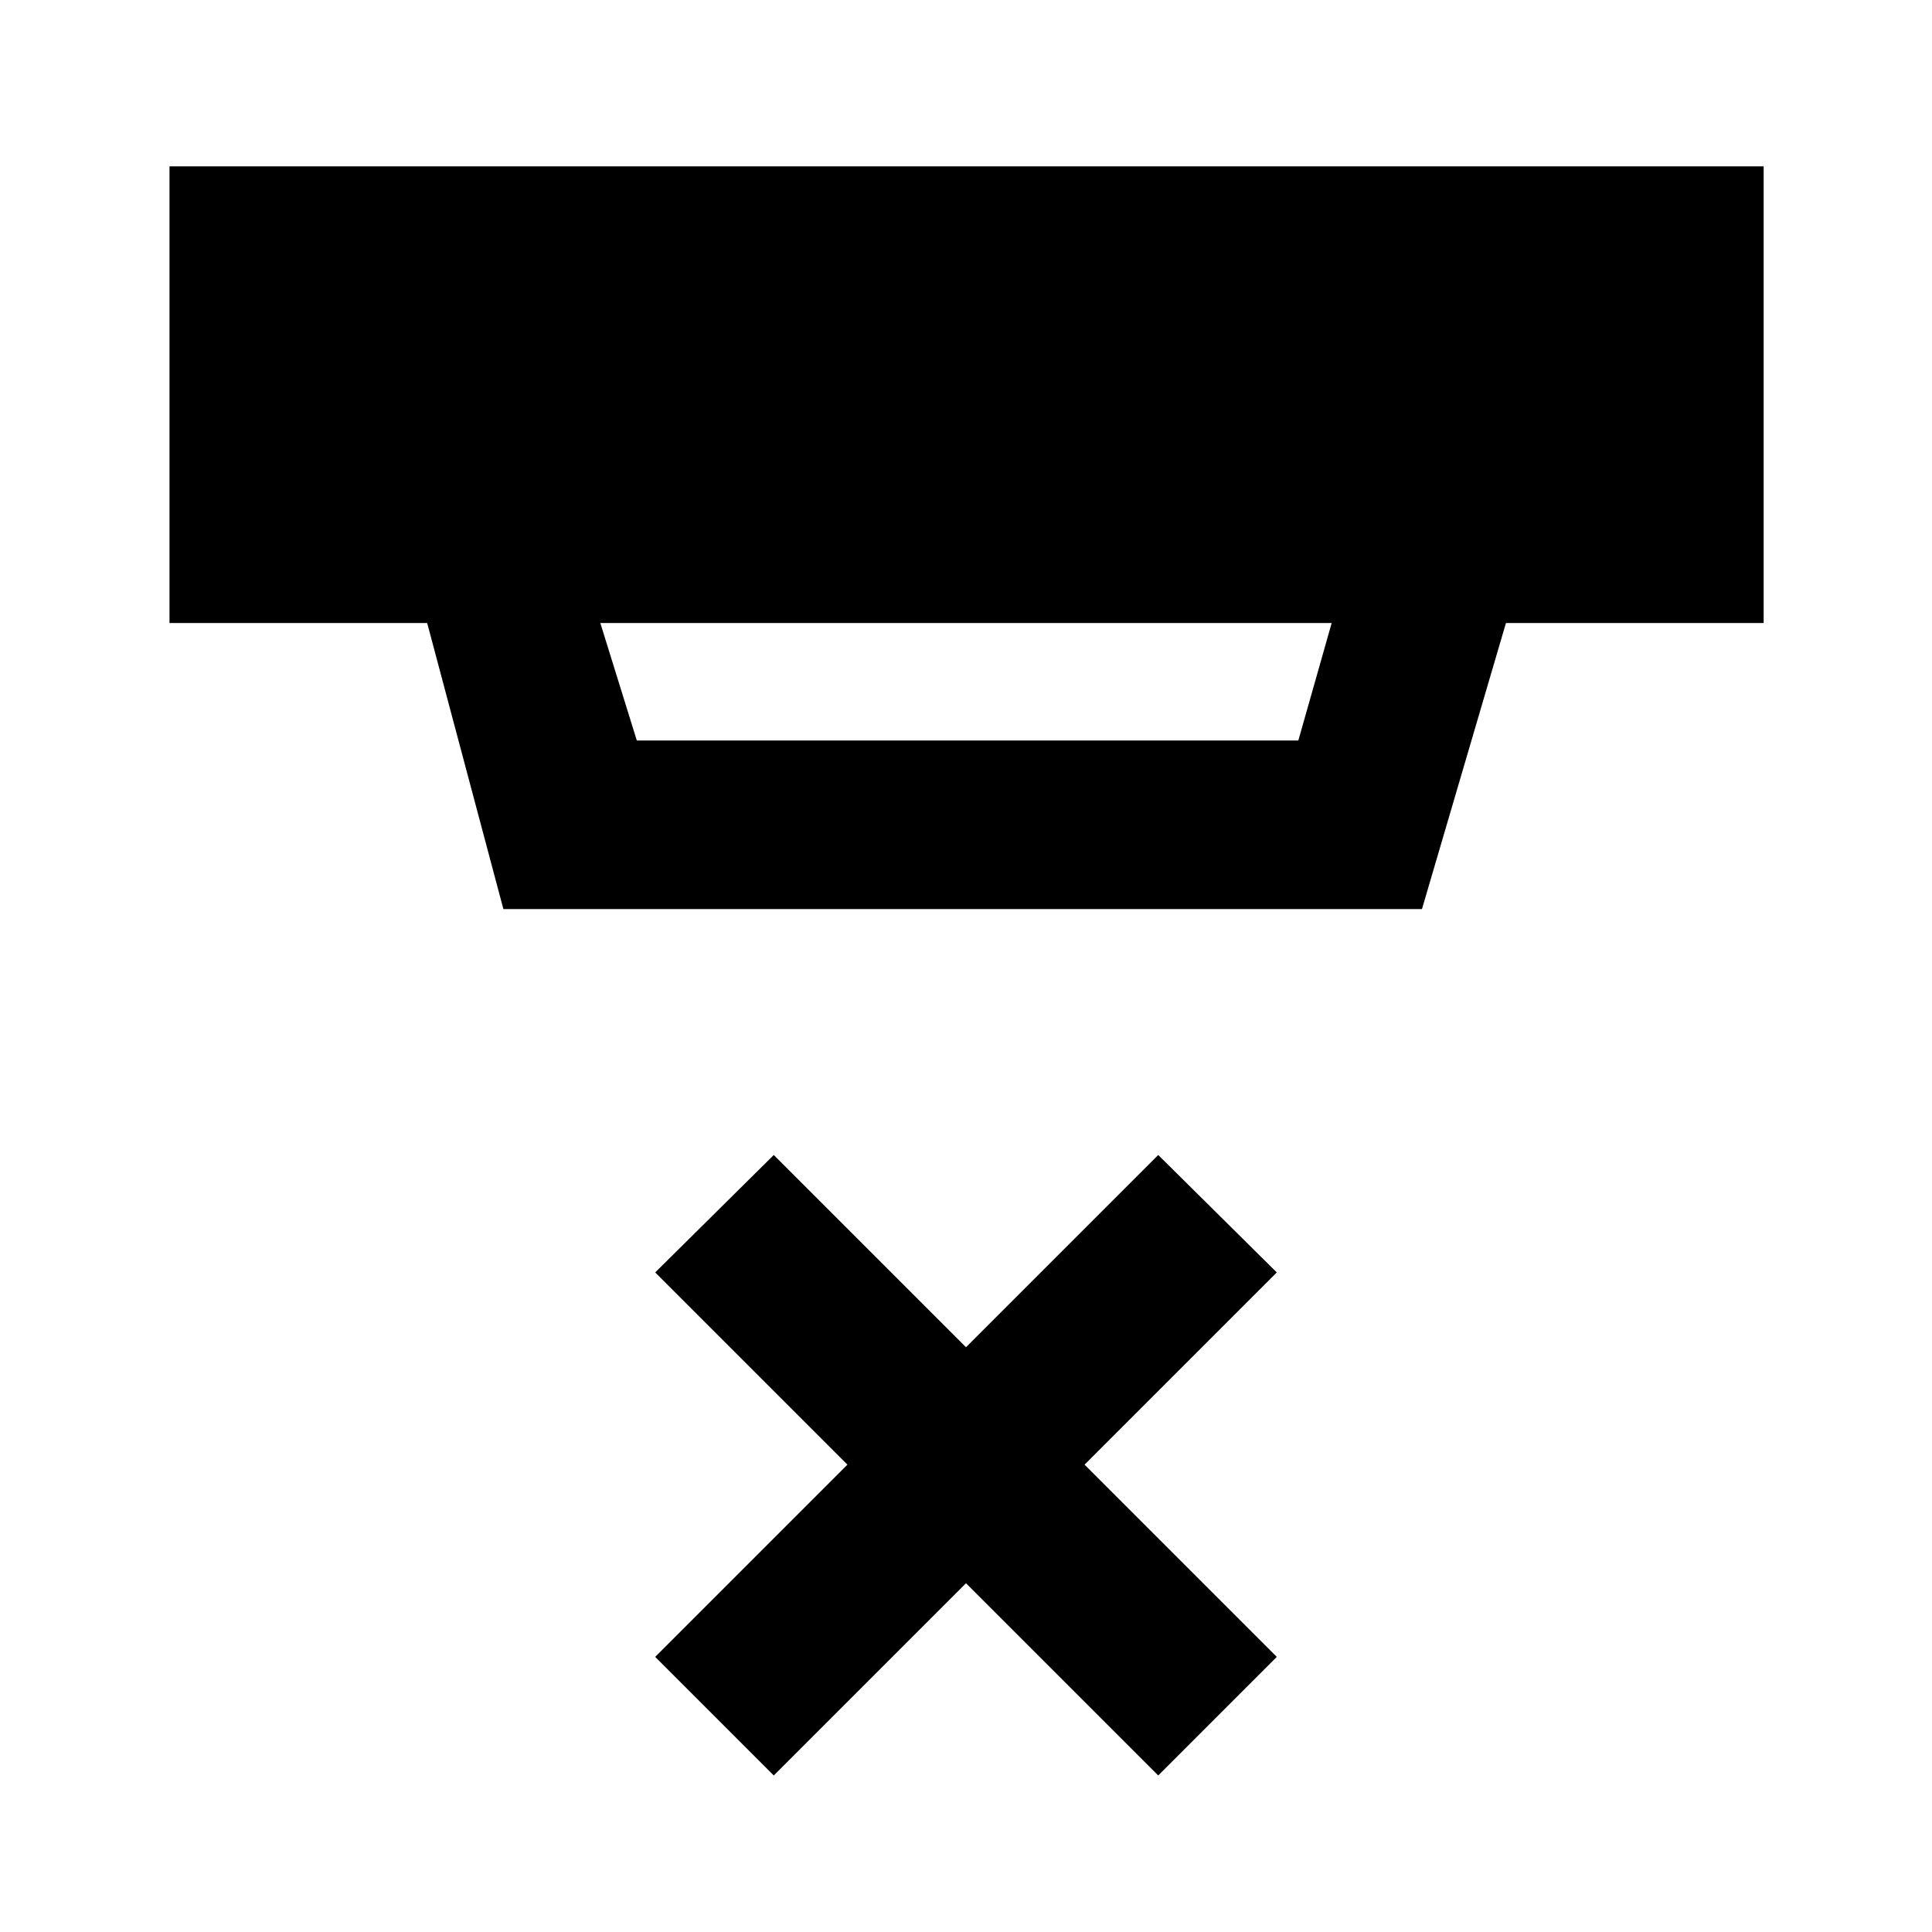 <svg xmlns="http://www.w3.org/2000/svg" height="48" viewBox="0 -960 960 960" width="48"><path d="m384.48-77.78-58.91-58.92 95.52-95.52-95.52-95.52 58.91-58.35L480-290.57l95.52-95.52 58.91 58.35-95.52 95.52 95.52 95.52-58.91 58.92L480-173.3l-95.52 95.52ZM298.3-650.43l18.13 58.39h328.7l16.57-58.39H298.3ZM250.13-508.3l-37.87-142.13H84.22v-226.92h792.13v226.92H748.3L706.57-508.3H250.13Z"/></svg>